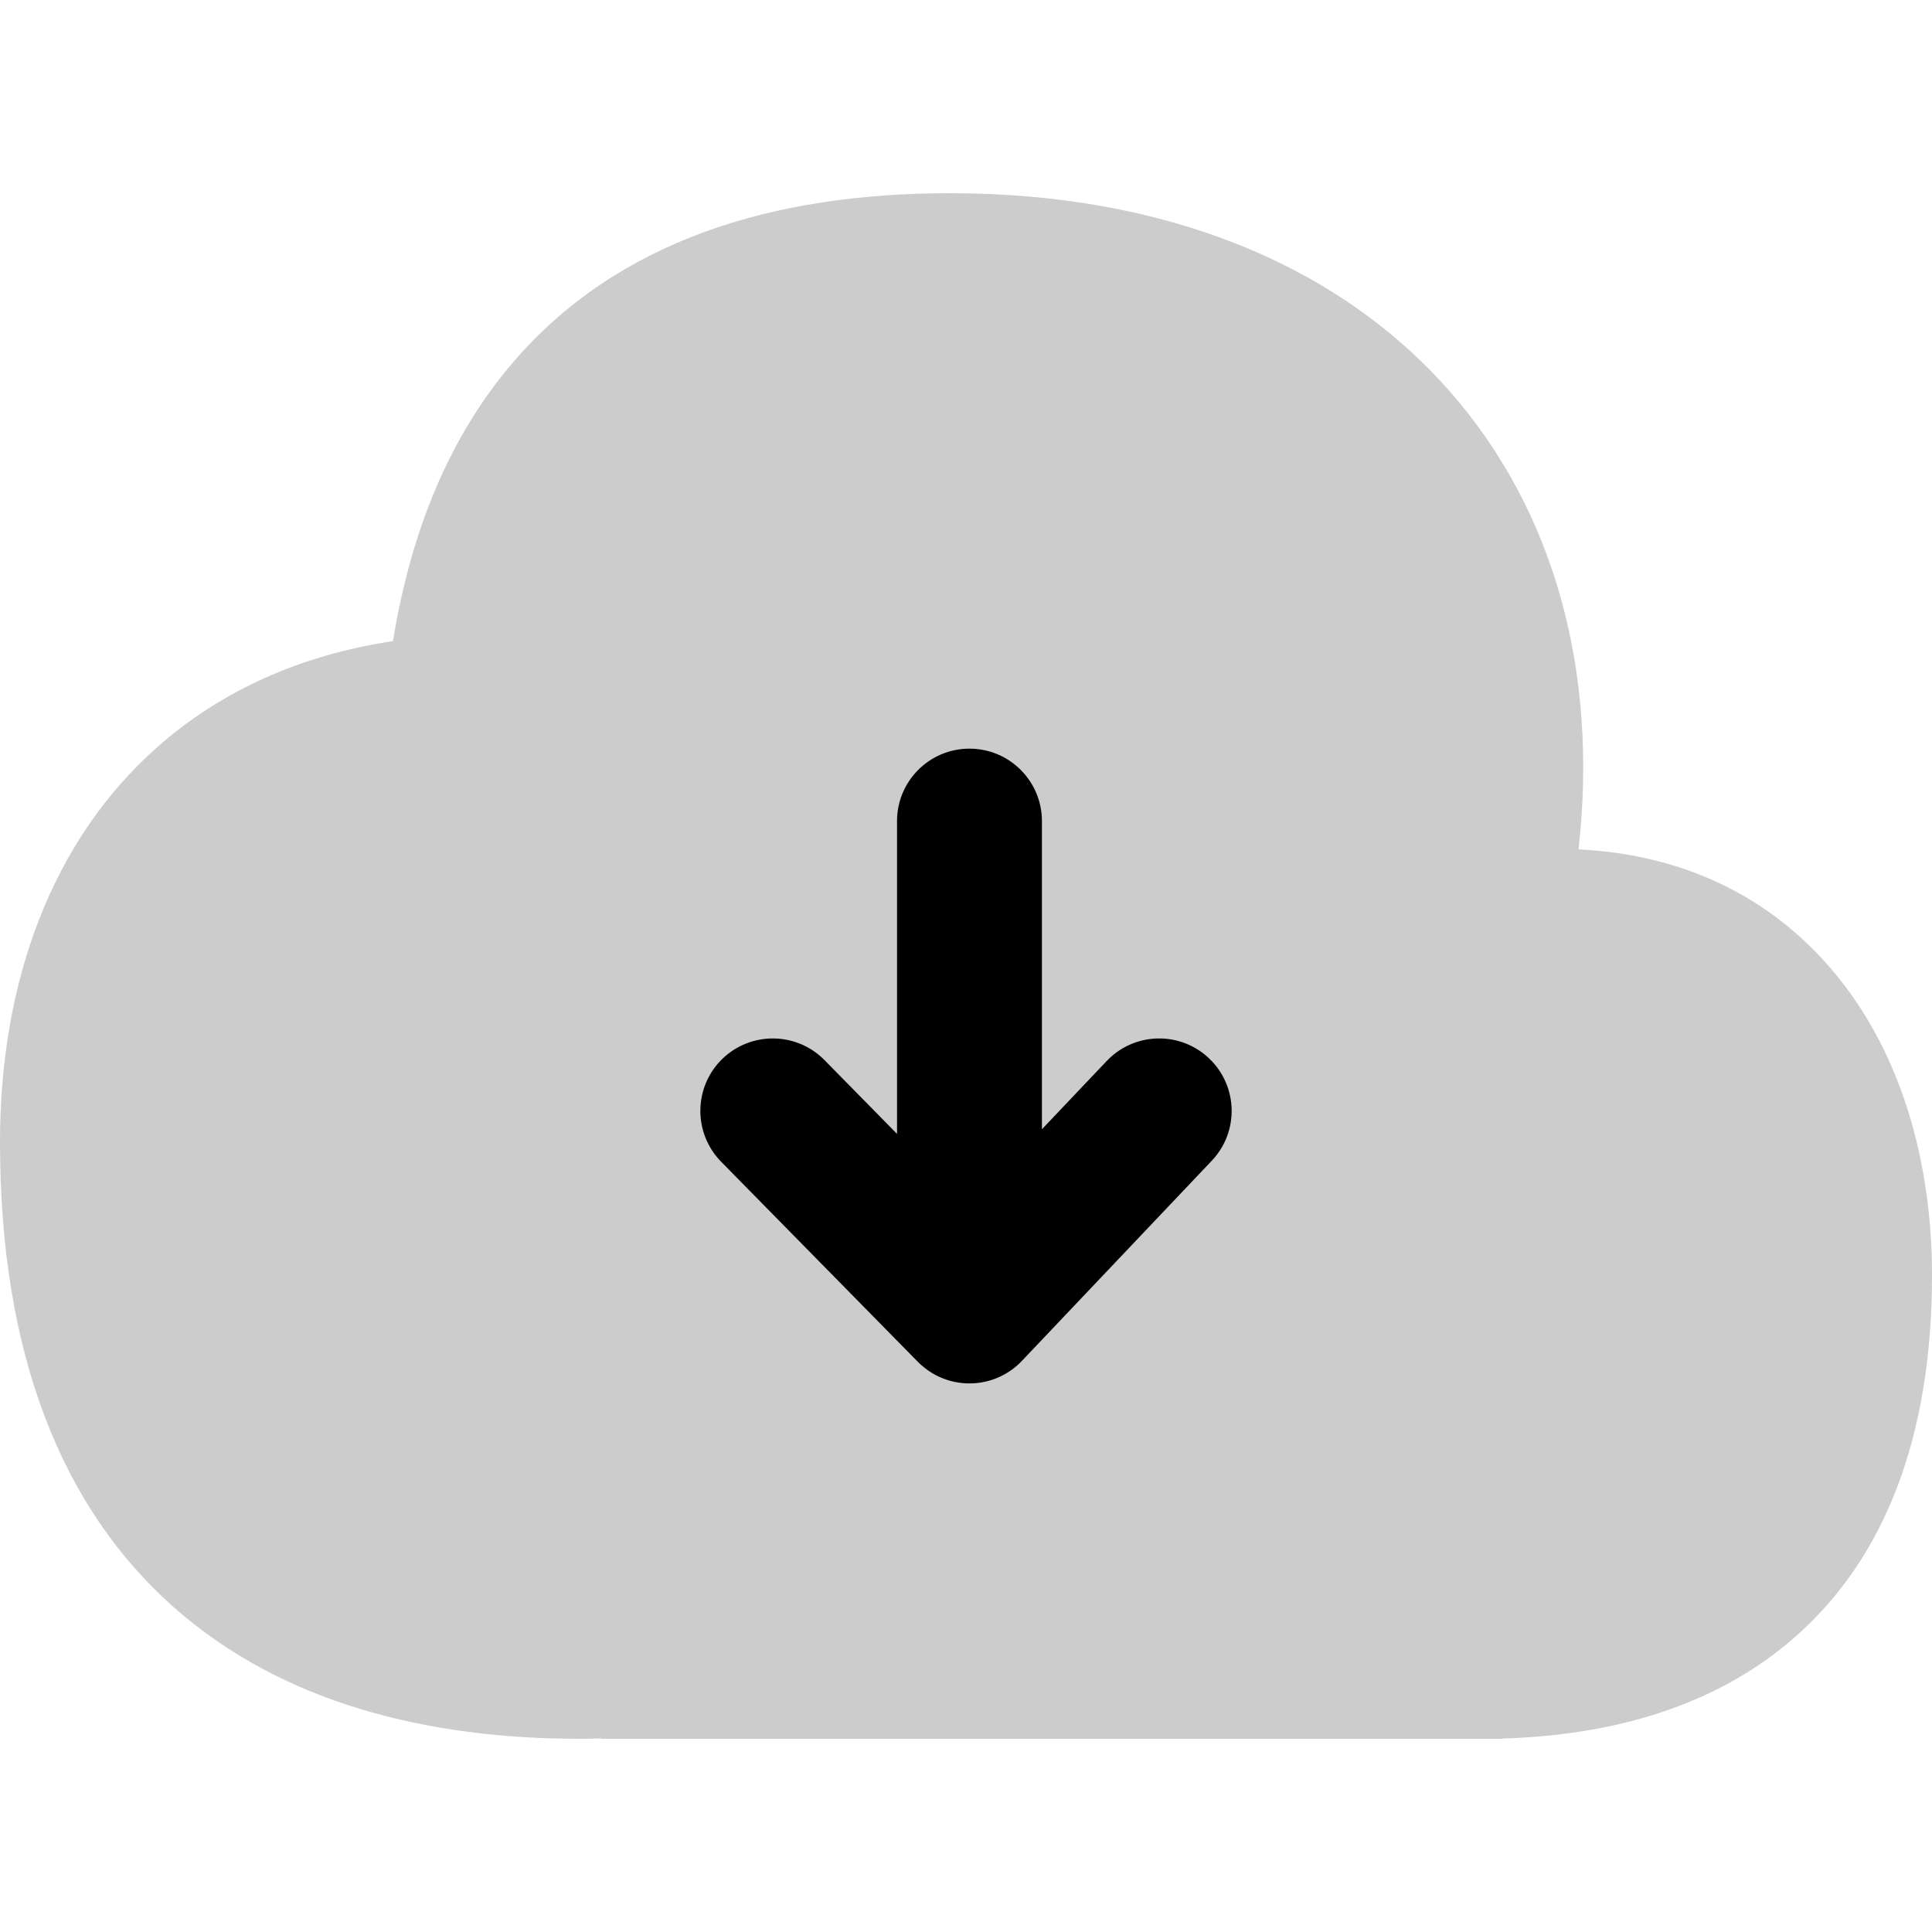 <svg width="20" height="20" viewBox="0 0 20 20" fill="currentColor" xmlns="http://www.w3.org/2000/svg">
  <path d="M9.833 2C8.007 2 6.379 2.485 5.287 3.779C4.664 4.517 4.258 5.469 4.068 6.637C3.112 6.78 2.286 7.151 1.625 7.737C0.536 8.703 0 10.161 0 11.825C0 14.024 0.643 15.611 1.793 16.633C2.925 17.638 4.44 18 6 18C6.074 18 6.148 17.999 6.222 17.996V18H15.321L15.333 18L15.556 18V17.997C16.671 17.964 17.762 17.675 18.597 16.933C19.506 16.126 20 14.883 20 13.2C20 11.937 19.63 10.714 18.805 9.864C18.18 9.219 17.345 8.841 16.341 8.793C16.547 6.955 16.093 5.289 15.011 4.055C13.853 2.735 12.057 2 9.833 2Z" fill="currentColor" fill-opacity="0.2" />
  <path d="M9.543 14.136C9.674 14.251 9.847 14.321 10.036 14.321C10.255 14.321 10.451 14.227 10.588 14.078L12.544 12.016C12.829 11.716 12.817 11.241 12.516 10.956C12.216 10.671 11.741 10.683 11.456 10.984L10.786 11.69L10.786 8.5C10.786 8.086 10.45 7.75 10.036 7.75C9.621 7.75 9.286 8.086 9.286 8.5L9.286 11.738L8.535 10.974C8.245 10.679 7.77 10.675 7.474 10.965C7.179 11.255 7.175 11.73 7.465 12.026L9.501 14.097C9.511 14.107 9.521 14.117 9.531 14.126C9.535 14.13 9.539 14.133 9.543 14.136Z" fill="currentColor" />
</svg>

